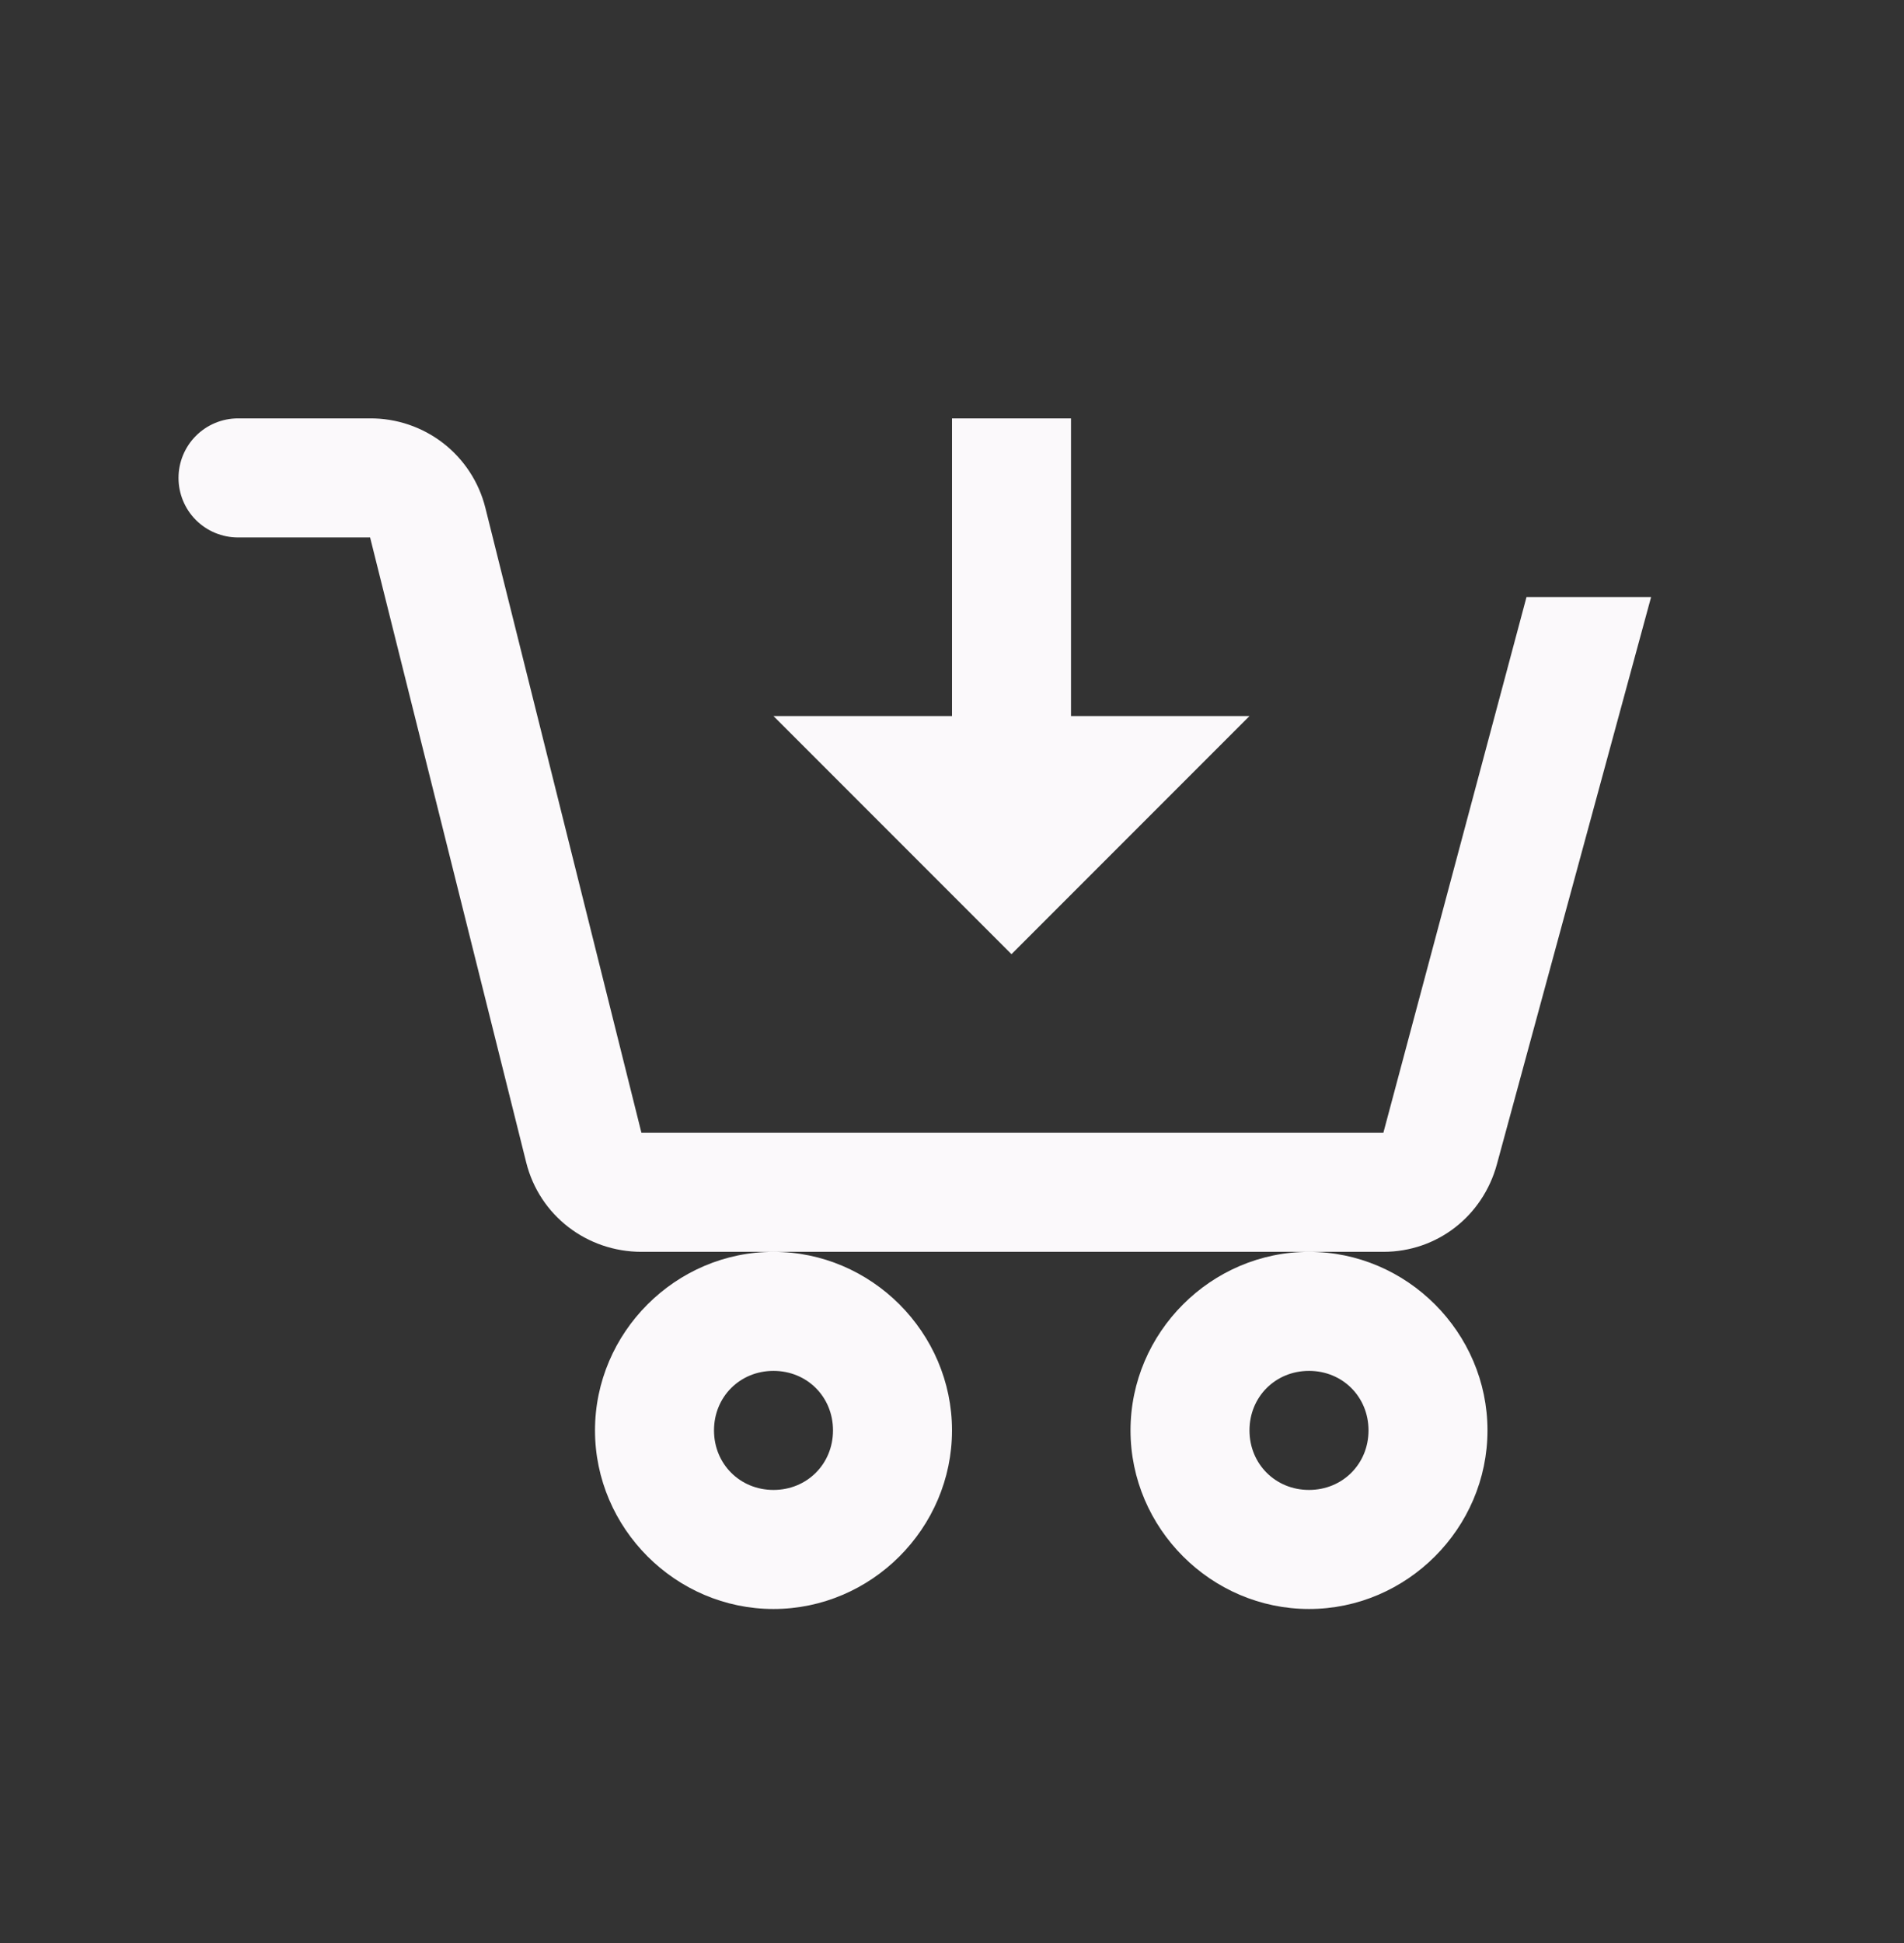 <svg width="50" height="51" viewBox="0 0 50 51" fill="none" xmlns="http://www.w3.org/2000/svg">
<rect x="0" y="0" width="50" height="51" fill="#333333" stroke="none"/>
<g id="icons8:buy">
<path id="Vector" d="M6.25 10.982C5.836 10.982 5.438 11.147 5.145 11.44C4.852 11.733 4.688 12.131 4.688 12.545C4.688 12.959 4.852 13.357 5.145 13.65C5.438 13.943 5.836 14.107 6.25 14.107H9.719L13.819 30.514C14.167 31.904 15.412 32.858 16.845 32.858H36.33C37.741 32.858 38.939 31.92 39.309 30.561L43.359 15.67H40.087L36.328 29.733H16.844L12.745 13.326C12.576 12.653 12.186 12.056 11.637 11.631C11.088 11.207 10.413 10.978 9.719 10.982H6.25ZM34.375 32.858C31.805 32.858 29.688 34.975 29.688 37.545C29.688 40.115 31.805 42.233 34.375 42.233C36.945 42.233 39.062 40.115 39.062 37.545C39.062 34.975 36.945 32.858 34.375 32.858ZM20.312 32.858C17.742 32.858 15.625 34.975 15.625 37.545C15.625 40.115 17.742 42.233 20.312 42.233C22.883 42.233 25 40.115 25 37.545C25 34.975 22.883 32.858 20.312 32.858ZM25 10.982V18.795H20.312L26.562 25.045L32.812 18.795H28.125V10.982H25ZM20.312 35.983C21.194 35.983 21.875 36.664 21.875 37.545C21.875 38.426 21.194 39.108 20.312 39.108C19.431 39.108 18.75 38.426 18.75 37.545C18.75 36.664 19.431 35.983 20.312 35.983ZM34.375 35.983C35.256 35.983 35.938 36.664 35.938 37.545C35.938 38.426 35.256 39.108 34.375 39.108C33.494 39.108 32.812 38.426 32.812 37.545C32.812 36.664 33.494 35.983 34.375 35.983Z" fill="#FBF9FB"/>
</g>
</svg>

